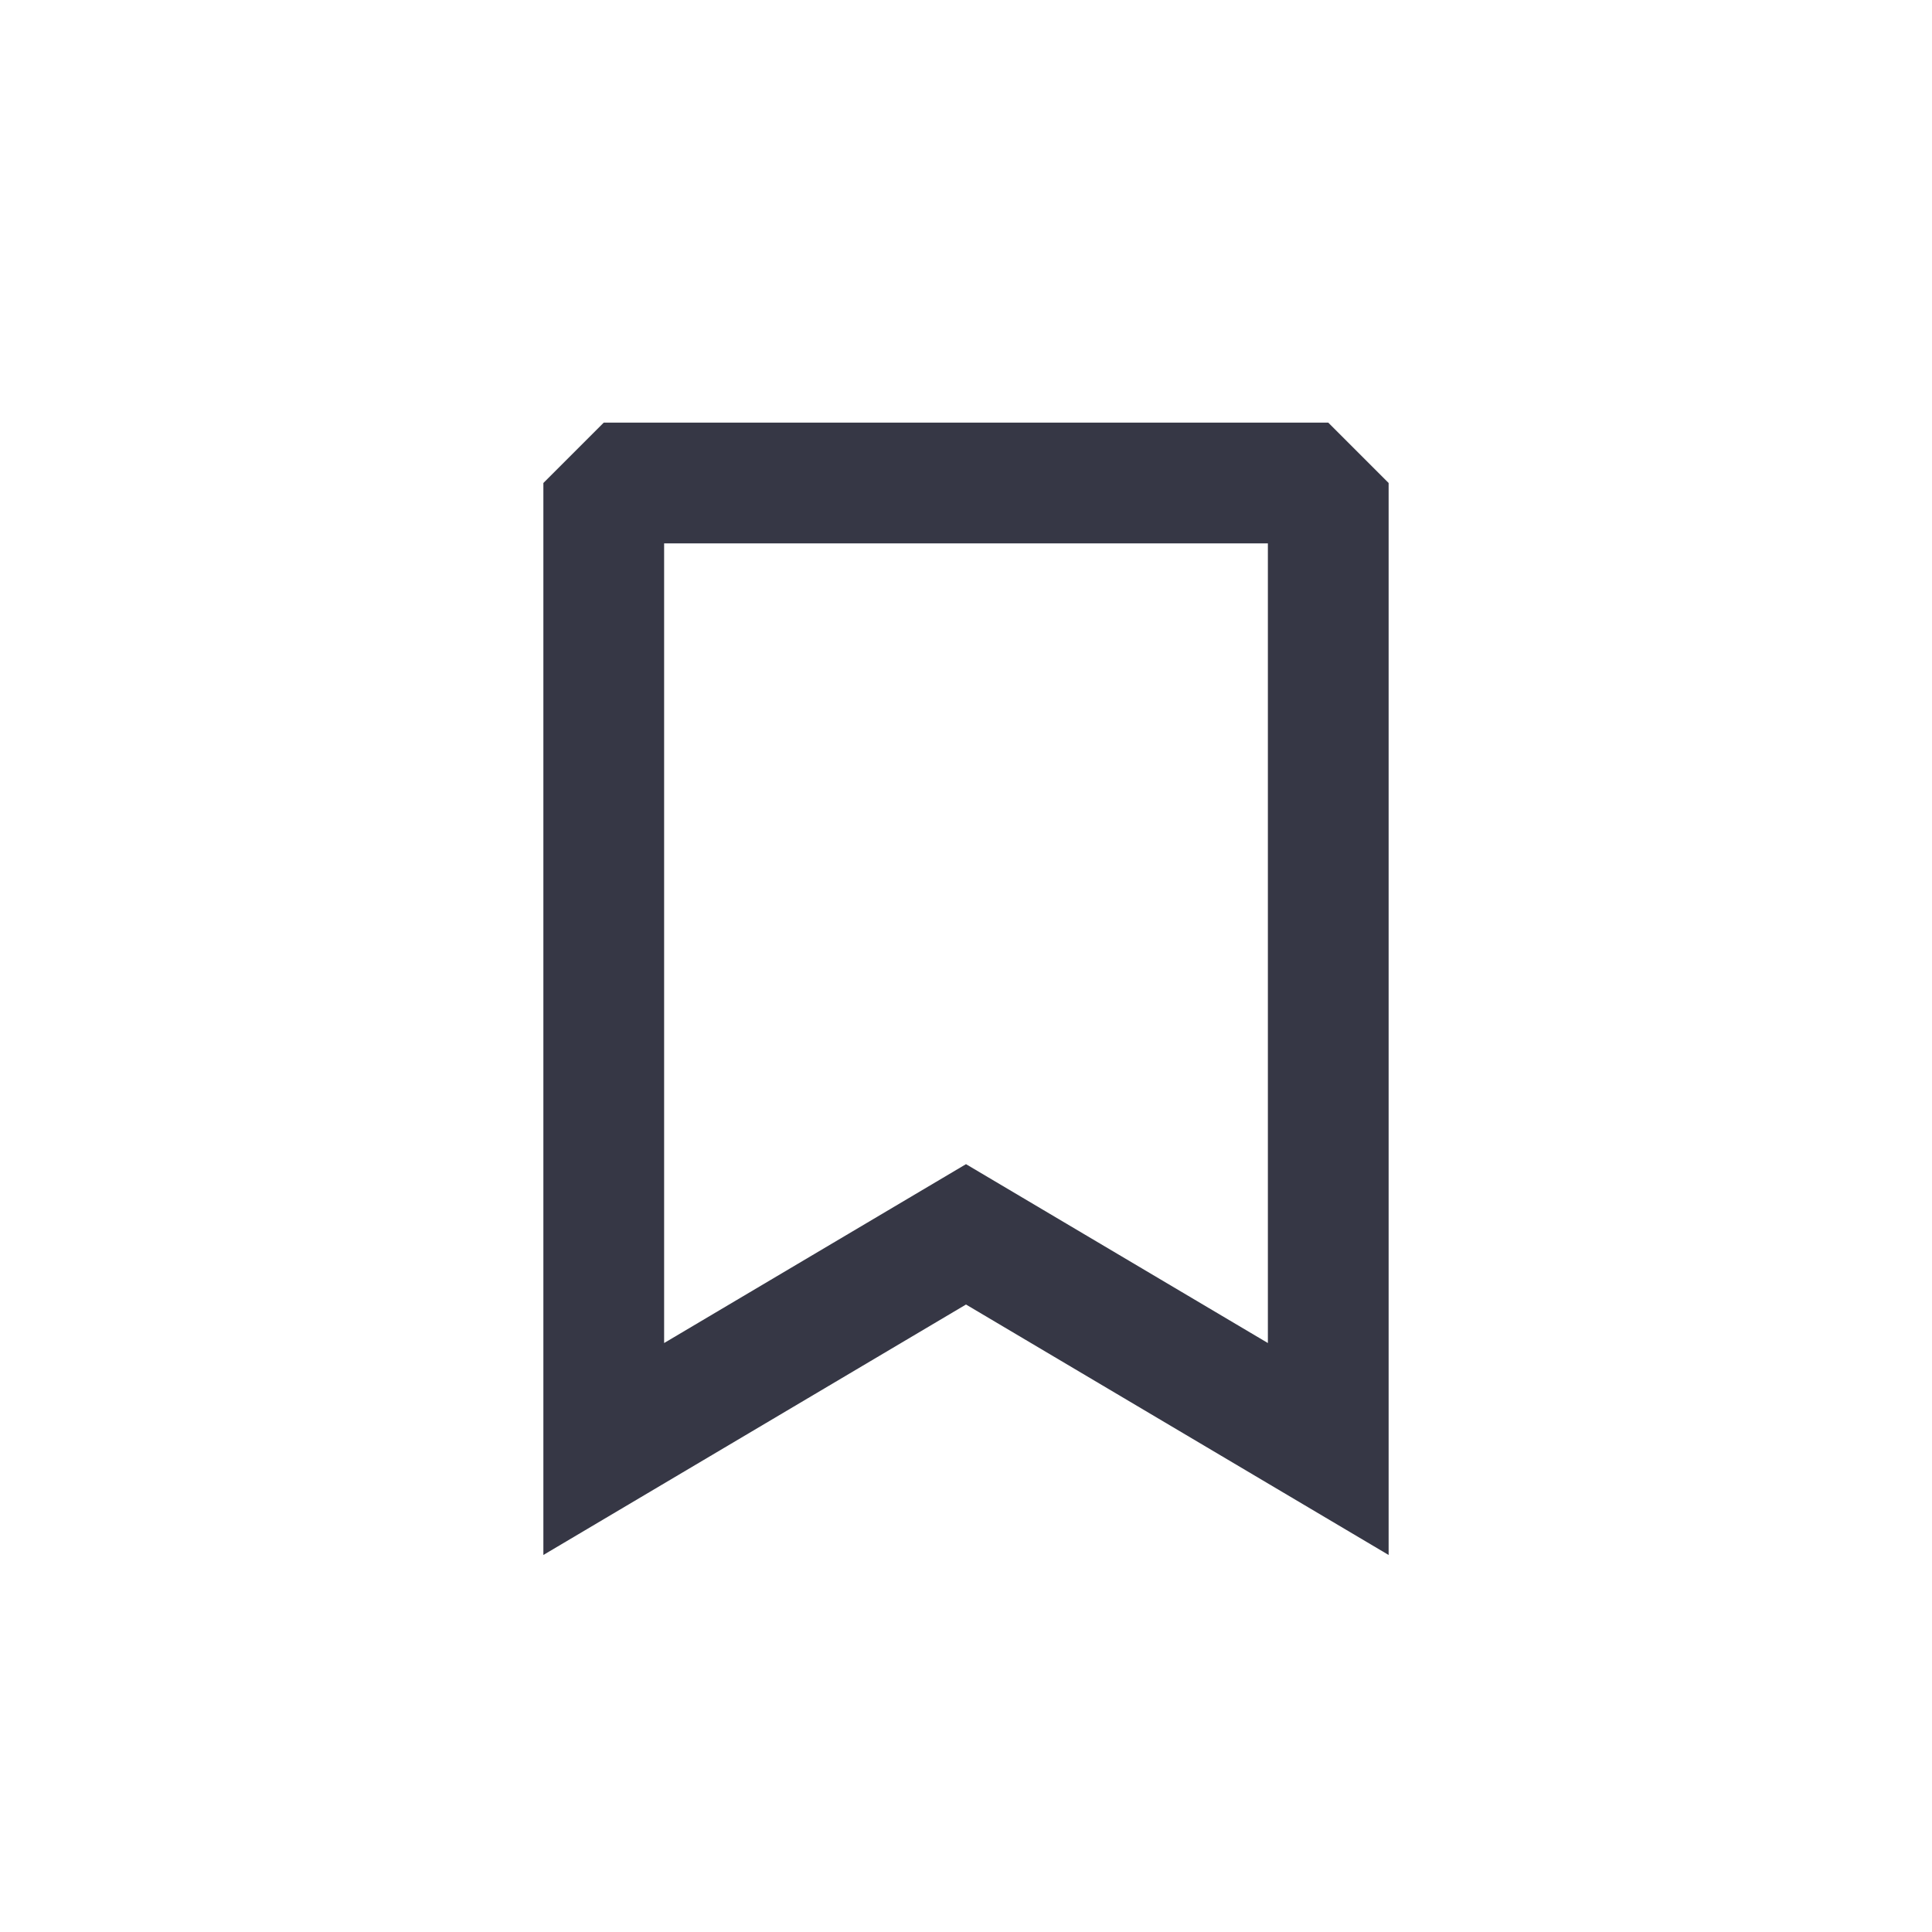 <svg width="60" height="60" viewBox="0 0 60 60" fill="none" xmlns="http://www.w3.org/2000/svg">
<g id="save_svgrepo.com">
<path id="Vector" fill-rule="evenodd" clip-rule="evenodd" d="M16.875 15L18.75 13.125H41.25L43.125 15V48.291L30 40.513L16.875 48.291V15ZM20.625 16.875V41.709L30 36.154L39.375 41.709V16.875H20.625Z" fill="#363745"/>
</g>
</svg>
